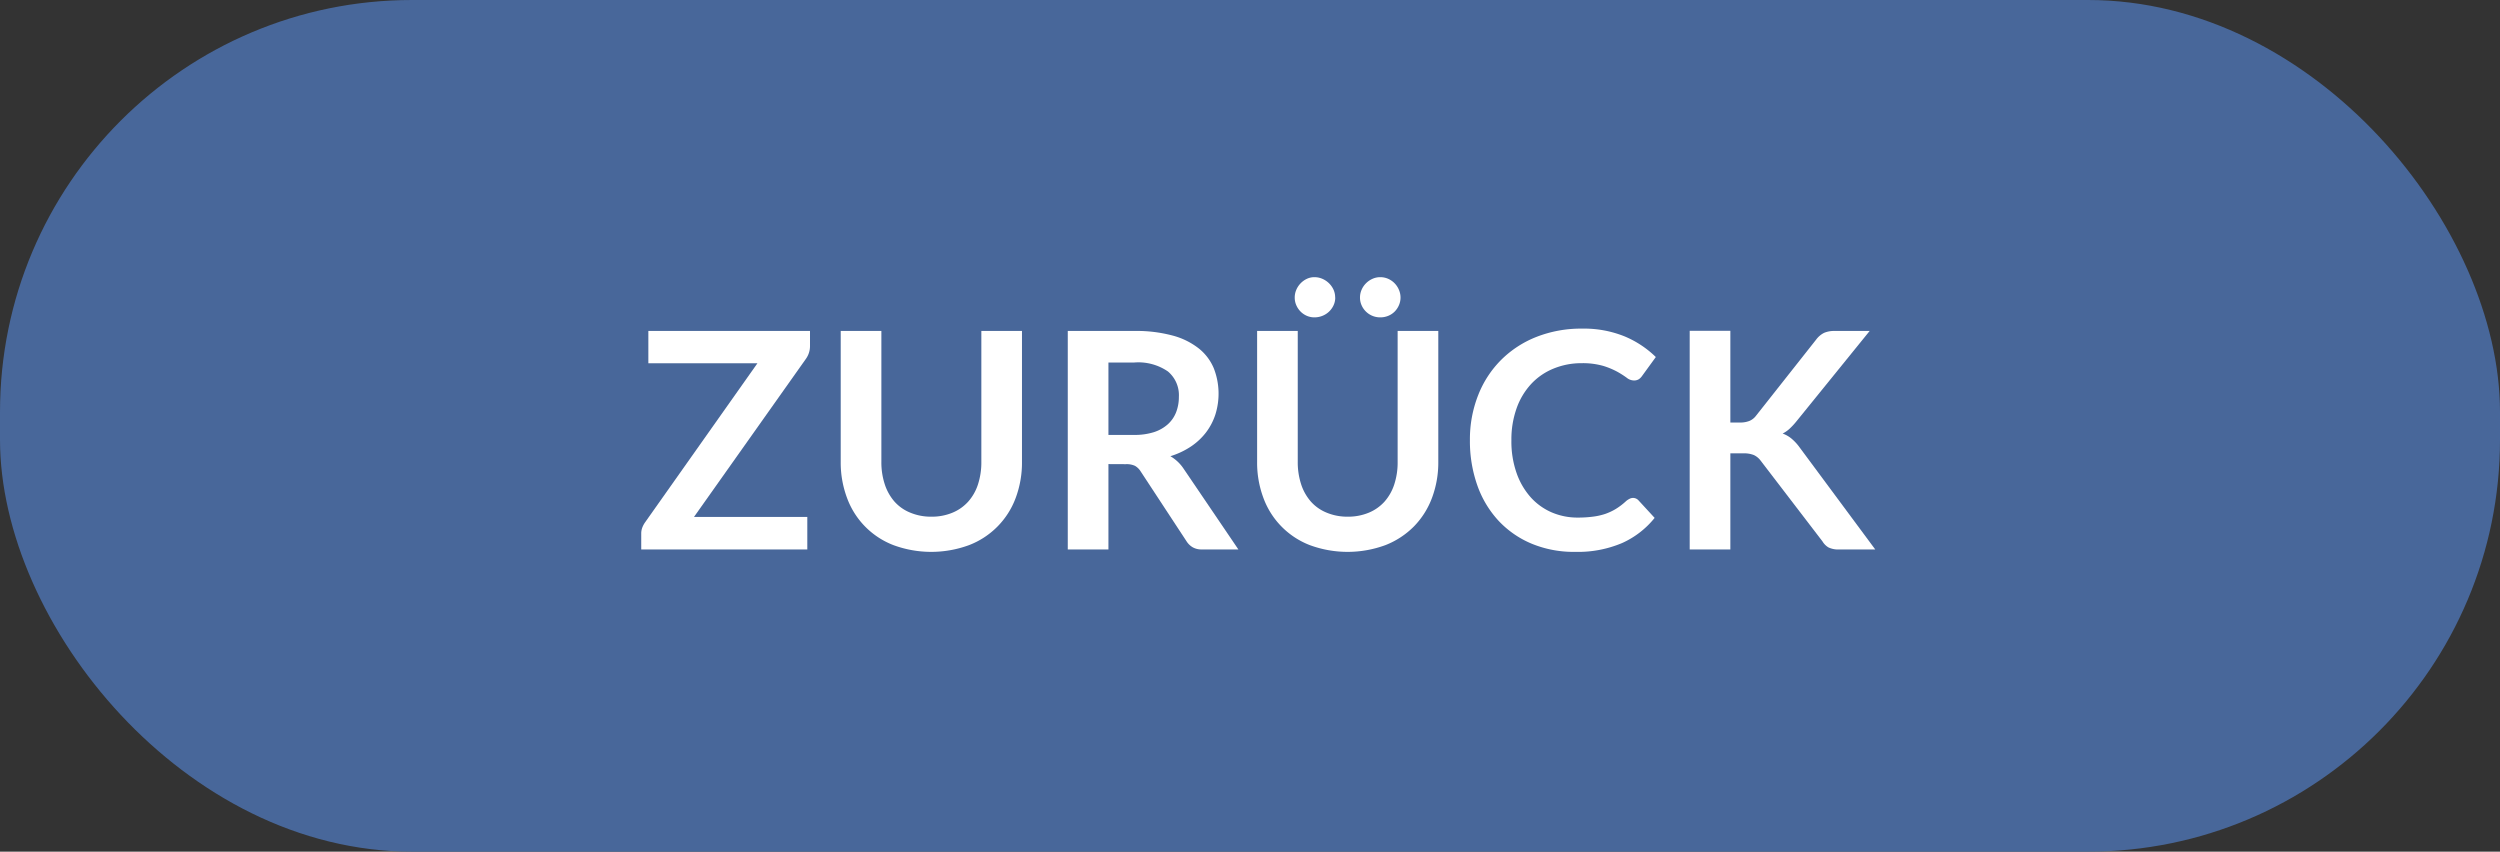 <svg xmlns="http://www.w3.org/2000/svg" viewBox="0 0 91 31">
  <rect x="0" y="0" width="91" height="31" fill="#333333" stroke="none"/>
  <title>B9_back</title>
  <g id="Ebene_2" data-name="Ebene 2">
    <g id="Ebene_1-2" data-name="Ebene 1">
      <g>
        <rect id="Rechteck_461" data-name="Rechteck 461" width="91" height="31" rx="15" fill="#48679a"/>
        <g id="ZURÜCK">
          <g id="ZURÜCK-2" style="isolation: isolate">
            <g style="isolation: isolate">
              <path d="M29.484,12.047v.545a.8.8,0,0,1-.143.462l-4.08,5.763h4.125V20H23.341v-.583a.611.611,0,0,1,.038-.212.876.876,0,0,1,.1-.189l4.091-5.792H23.6V12.047Z" fill="#fff"/>
              <path d="M33.9,18.807a1.939,1.939,0,0,0,.767-.144,1.583,1.583,0,0,0,.572-.4,1.753,1.753,0,0,0,.358-.627,2.594,2.594,0,0,0,.124-.825V12.047H37.2V16.81a3.675,3.675,0,0,1-.228,1.312,2.928,2.928,0,0,1-1.7,1.721,3.981,3.981,0,0,1-2.75,0,2.911,2.911,0,0,1-1.691-1.721,3.675,3.675,0,0,1-.229-1.312V12.047h1.48v4.758a2.571,2.571,0,0,0,.124.825,1.813,1.813,0,0,0,.354.629,1.542,1.542,0,0,0,.57.4A1.939,1.939,0,0,0,33.9,18.807Z" fill="#fff"/>
              <path d="M40.347,16.893V20h-1.48V12.047h2.425a5.064,5.064,0,0,1,1.395.168,2.63,2.63,0,0,1,.951.47,1.822,1.822,0,0,1,.545.723,2.538,2.538,0,0,1,.055,1.686,2.212,2.212,0,0,1-.341.649,2.307,2.307,0,0,1-.55.512,2.877,2.877,0,0,1-.745.351,1.465,1.465,0,0,1,.483.457L45.077,20H43.746a.645.645,0,0,1-.328-.077.664.664,0,0,1-.228-.22l-1.672-2.547a.592.592,0,0,0-.206-.2.728.728,0,0,0-.333-.06Zm0-1.062h.924a2.318,2.318,0,0,0,.729-.1,1.412,1.412,0,0,0,.511-.289,1.164,1.164,0,0,0,.3-.437,1.539,1.539,0,0,0,.1-.556,1.127,1.127,0,0,0-.4-.929,1.9,1.9,0,0,0-1.219-.325h-.945Z" fill="#fff"/>
              <path d="M49.053,18.807a1.947,1.947,0,0,0,.768-.144,1.591,1.591,0,0,0,.572-.4,1.767,1.767,0,0,0,.357-.627,2.566,2.566,0,0,0,.124-.825V12.047h1.48V16.81a3.675,3.675,0,0,1-.229,1.312,2.96,2.96,0,0,1-.657,1.039,2.991,2.991,0,0,1-1.04.682,3.981,3.981,0,0,1-2.75,0,2.919,2.919,0,0,1-1.691-1.721,3.675,3.675,0,0,1-.228-1.312V12.047h1.479v4.758a2.6,2.6,0,0,0,.124.825,1.8,1.8,0,0,0,.355.629,1.546,1.546,0,0,0,.569.4A1.942,1.942,0,0,0,49.053,18.807Zm-.45-7.976a.67.67,0,0,1-.061.281.748.748,0,0,1-.407.385.774.774,0,0,1-.292.055.682.682,0,0,1-.272-.055.723.723,0,0,1-.228-.154.756.756,0,0,1-.157-.231.683.683,0,0,1-.058-.281.7.7,0,0,1,.058-.283.779.779,0,0,1,.157-.236.767.767,0,0,1,.228-.163.638.638,0,0,1,.272-.06.723.723,0,0,1,.292.06.806.806,0,0,1,.242.163.784.784,0,0,1,.165.236A.689.689,0,0,1,48.6,10.831Zm2.376,0a.684.684,0,0,1-.059.281.736.736,0,0,1-.156.231.706.706,0,0,1-.234.154.751.751,0,0,1-.289.055.736.736,0,0,1-.679-.44.683.683,0,0,1-.058-.281.7.7,0,0,1,.058-.283.752.752,0,0,1,.16-.236.778.778,0,0,1,.236-.163.688.688,0,0,1,.283-.06.7.7,0,0,1,.289.06.746.746,0,0,1,.234.163.758.758,0,0,1,.156.236A.7.7,0,0,1,50.979,10.831Z" fill="#fff"/>
              <path d="M59.438,18.124a.274.274,0,0,1,.208.094l.583.633a3.194,3.194,0,0,1-1.19.918,4.118,4.118,0,0,1-1.7.319,4,4,0,0,1-1.592-.3,3.489,3.489,0,0,1-1.208-.841,3.7,3.7,0,0,1-.767-1.287,4.828,4.828,0,0,1-.267-1.634,4.376,4.376,0,0,1,.3-1.641,3.732,3.732,0,0,1,.836-1.284,3.775,3.775,0,0,1,1.289-.839,4.431,4.431,0,0,1,1.658-.3,3.932,3.932,0,0,1,1.549.283,3.624,3.624,0,0,1,1.135.751l-.5.688a.452.452,0,0,1-.112.115.32.32,0,0,1-.19.05.432.432,0,0,1-.259-.1,3.326,3.326,0,0,0-.335-.214,2.813,2.813,0,0,0-.514-.215,2.685,2.685,0,0,0-.789-.1,2.654,2.654,0,0,0-1.032.2,2.287,2.287,0,0,0-.808.558,2.554,2.554,0,0,0-.528.882,3.385,3.385,0,0,0-.19,1.169,3.471,3.471,0,0,0,.19,1.194,2.631,2.631,0,0,0,.514.88,2.207,2.207,0,0,0,.764.548,2.376,2.376,0,0,0,.947.189,4.133,4.133,0,0,0,.547-.033,2.31,2.31,0,0,0,.451-.1,2.041,2.041,0,0,0,.39-.183,2.369,2.369,0,0,0,.366-.279.547.547,0,0,1,.116-.08A.3.3,0,0,1,59.438,18.124Z" fill="#fff"/>
              <path d="M62.985,15.38h.347a.909.909,0,0,0,.346-.058.582.582,0,0,0,.237-.184l2.194-2.778a.807.807,0,0,1,.288-.244.93.93,0,0,1,.383-.069h1.276l-2.679,3.306a2.479,2.479,0,0,1-.242.258,1.089,1.089,0,0,1-.247.17,1.085,1.085,0,0,1,.327.188,1.739,1.739,0,0,1,.284.307L68.259,20H66.95a.805.805,0,0,1-.393-.074.617.617,0,0,1-.217-.217l-2.25-2.938a.661.661,0,0,0-.247-.206.967.967,0,0,0-.391-.063h-.467V20h-1.48V12.041h1.48Z" fill="#fff"/>
            </g>
          </g>
        </g>
      </g>
    </g>
  </g>
</svg>
